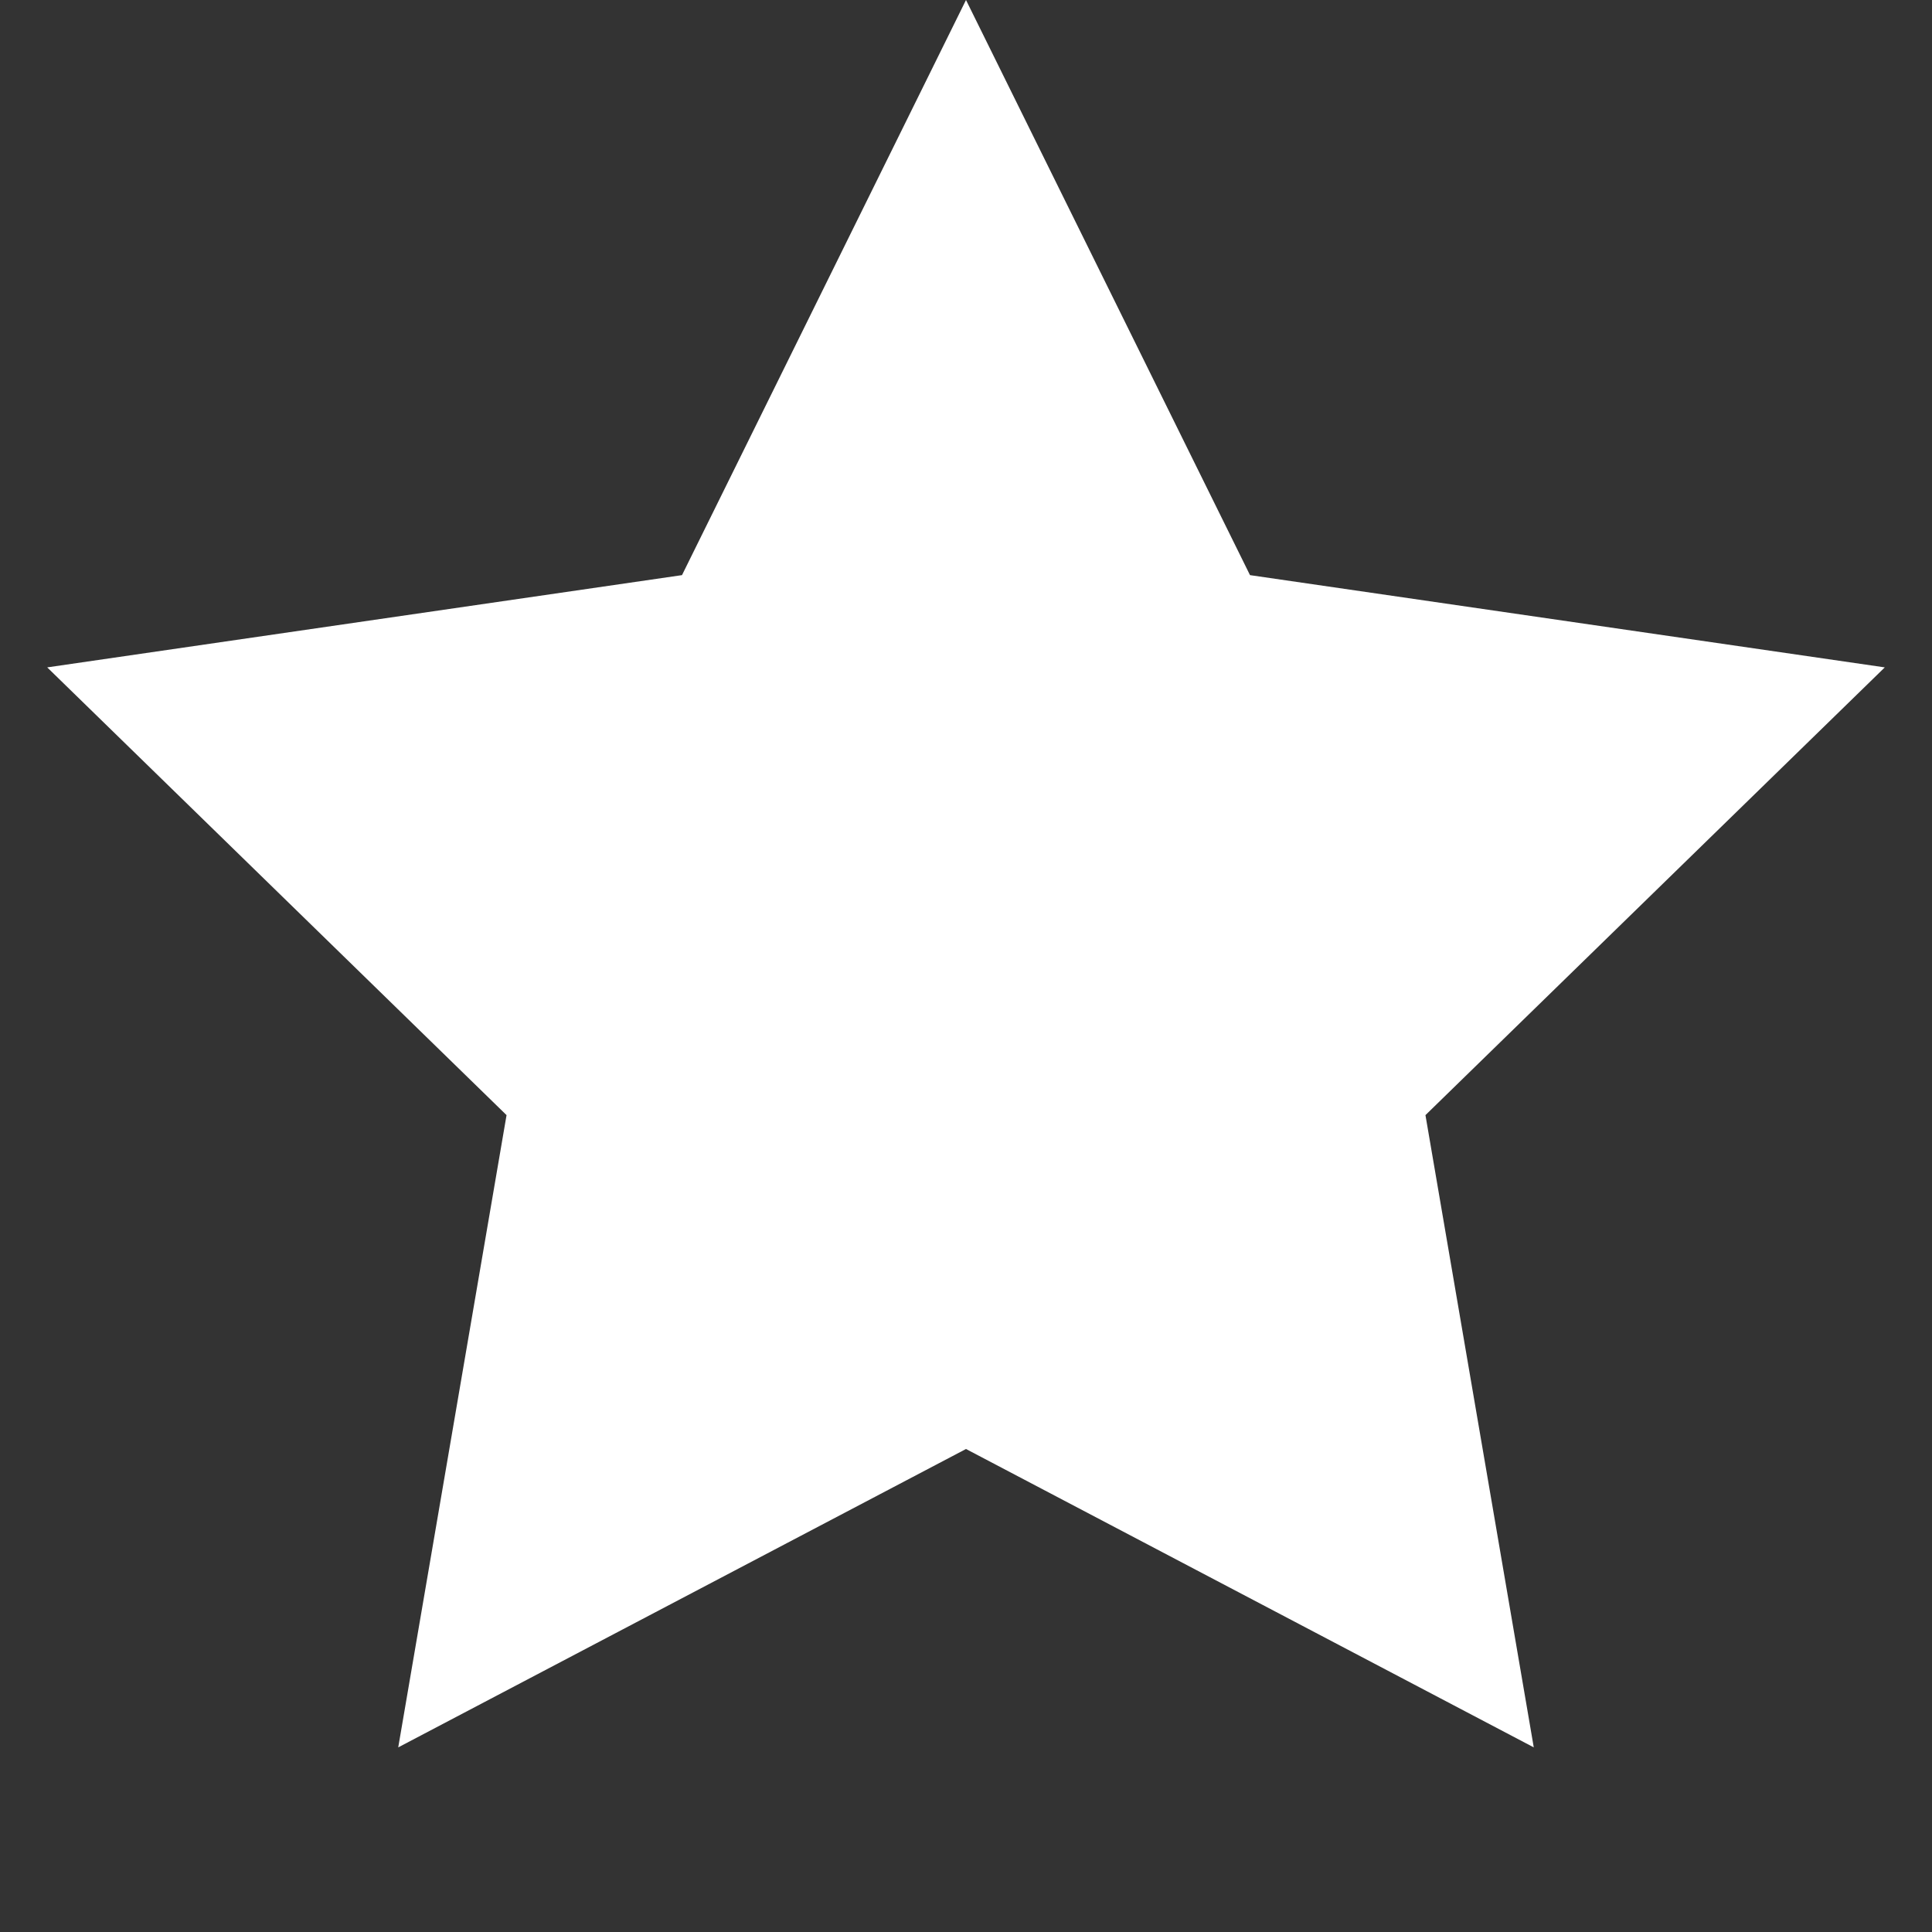 <svg xmlns="http://www.w3.org/2000/svg" width="16" height="16" viewBox="0 0 16 16" fill="#ffffff">
    <rect x="0" y="0" width="16" height="16" fill="#333333" stroke="none"/>
    <path
        d="m8 4.377 1.065 2.157 2.381 0.346-1.722 1.679 0.406 2.371-2.129-1.119-2.129 1.119 0.406-2.371-1.722-1.679 2.381-0.346zm1e-7 -4.377 2.352 4.763 5.257 0.764-3.804 3.708 0.897 5.236-4.702-2.471-4.702 2.471 0.897-5.236-3.804-3.708 5.257-0.764z" />
</svg>

